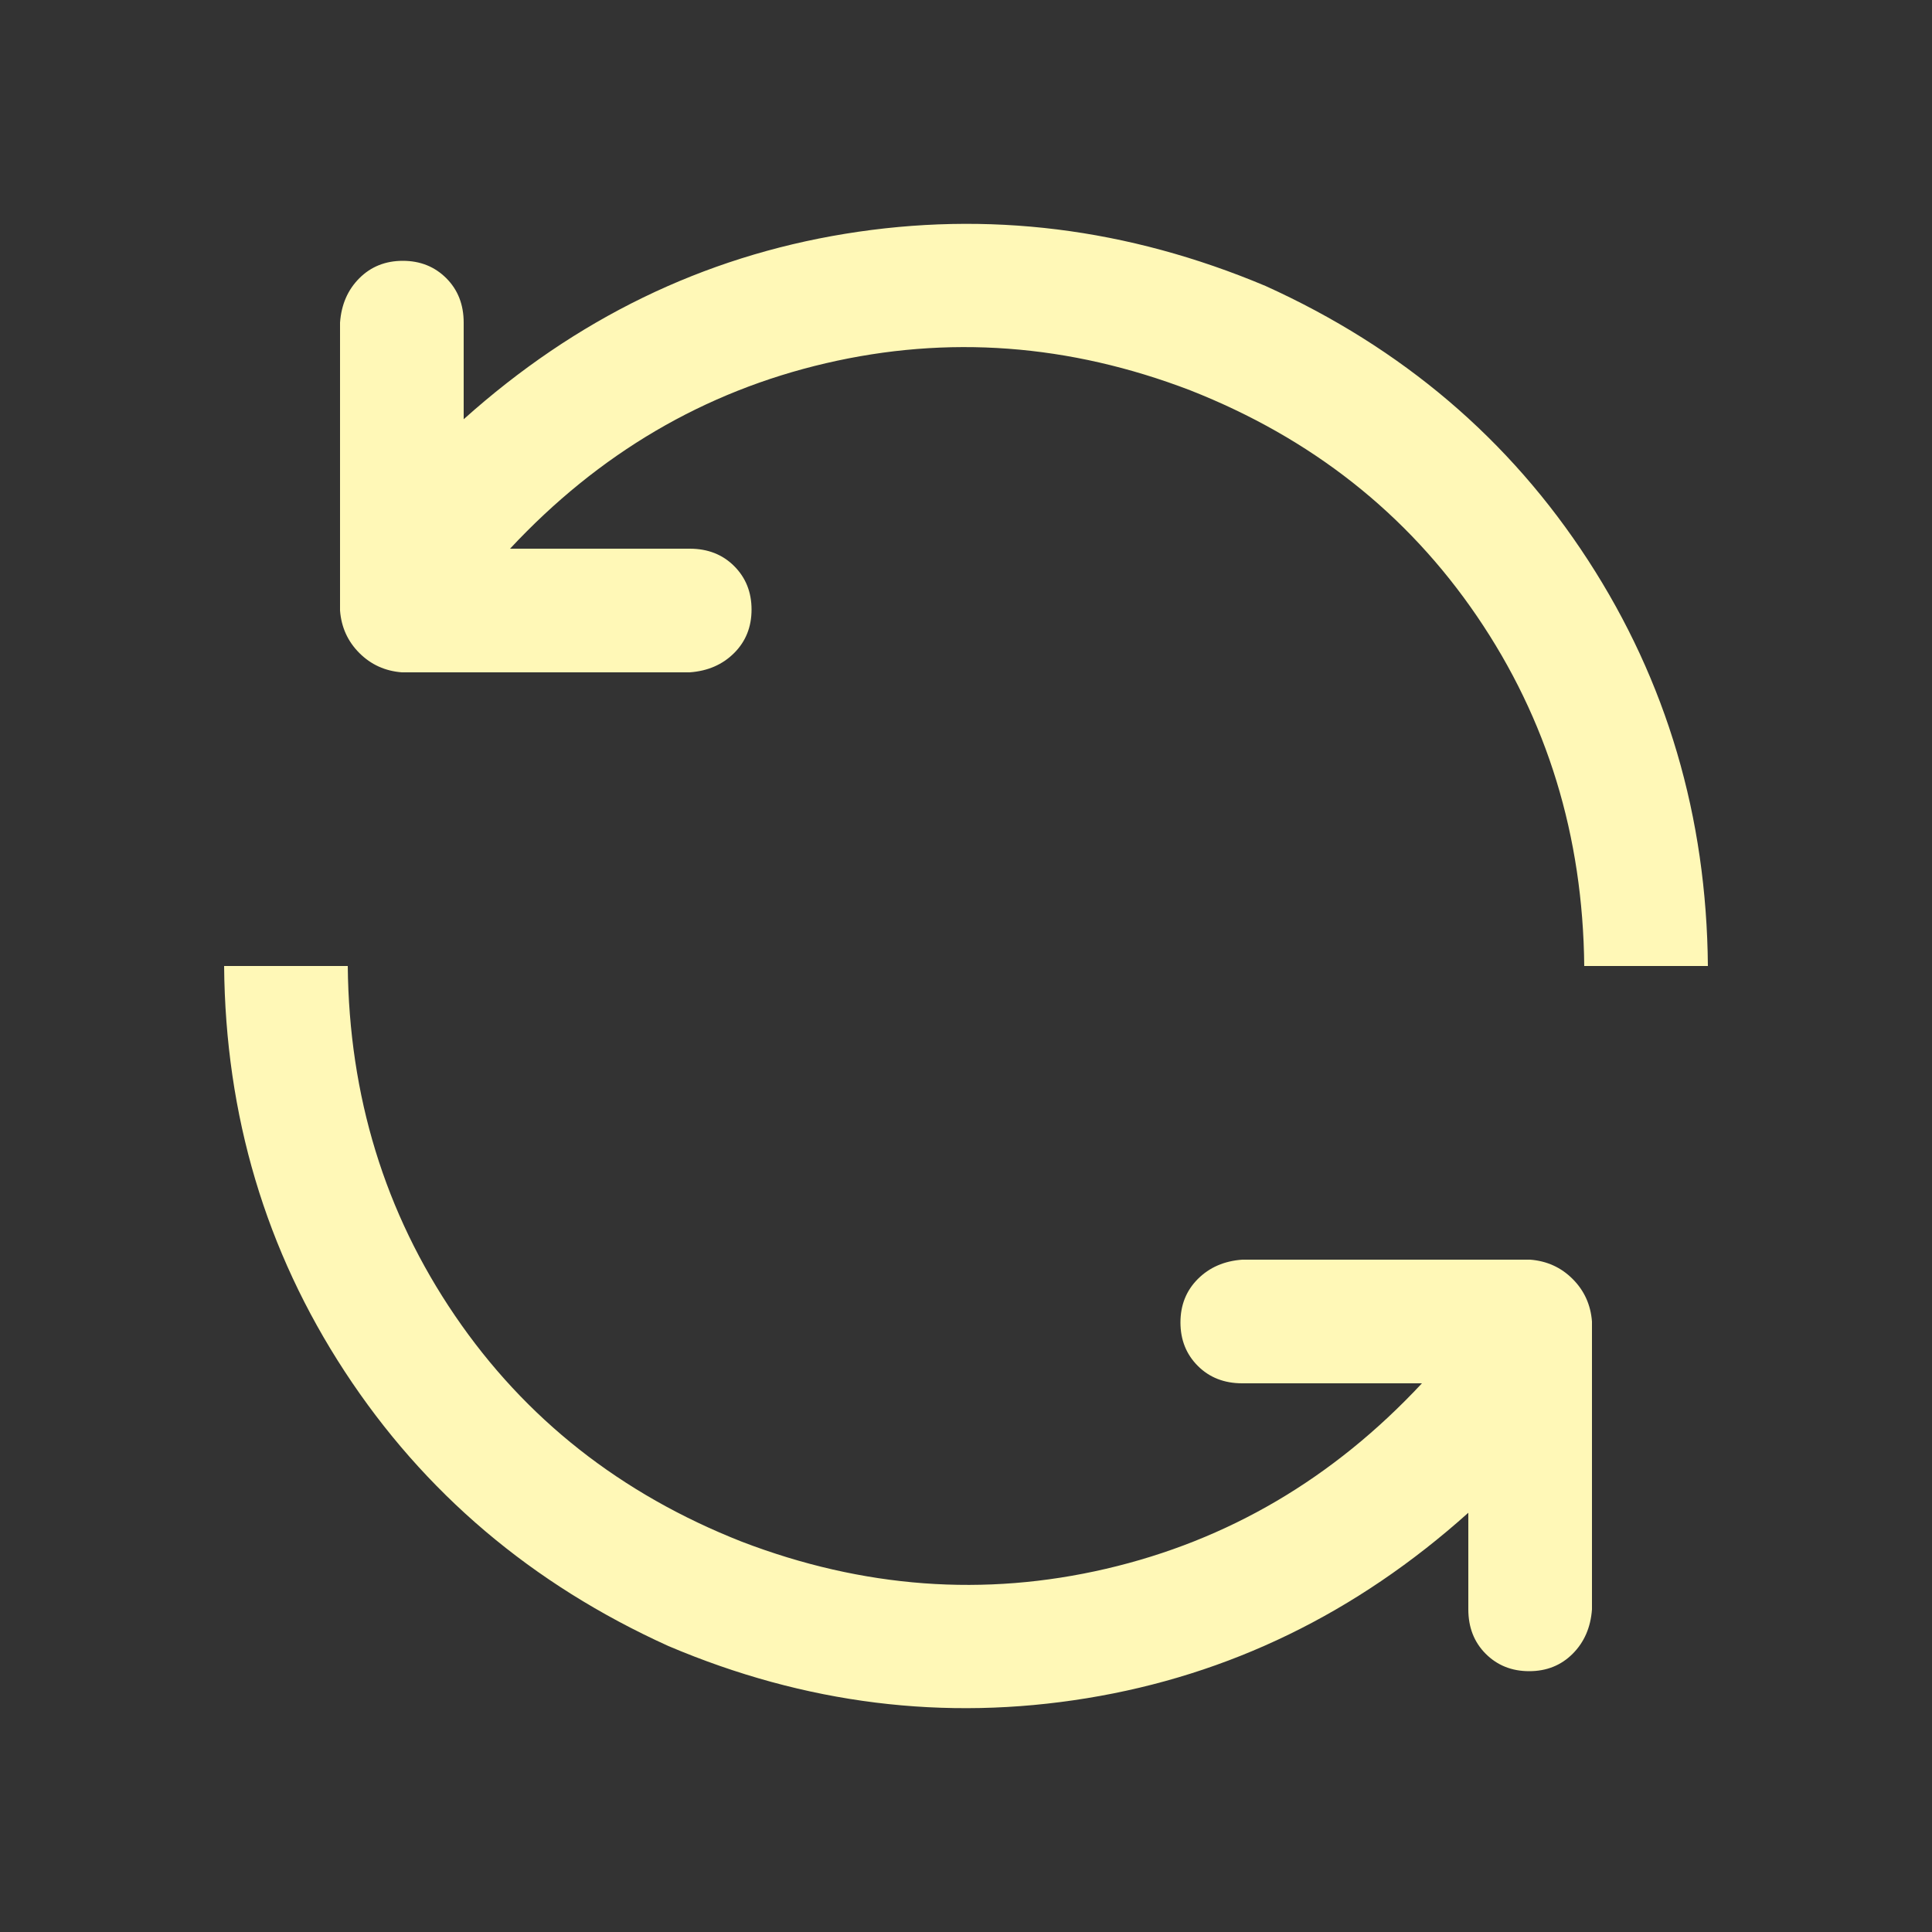 <svg t="1681454323849" class="icon" viewBox="0 0 1024 1024" version="1.1" xmlns="http://www.w3.org/2000/svg" p-id="4638"
  id="mx_n_1681454323850" width="48" height="48">
  <rect x="0" y="0" width="1024" height="1024" fill="#333333" stroke="none"/>
  <path
    d="M778.24 801.792c-59.392 53.248-126.805 86.016-202.24 98.304s-149.333 3.072-221.696-27.648c-72.363-32.768-129.536-81.237-171.52-145.408S119.467 591.189 118.784 512h65.536c0.683 68.949 19.627 130.731 56.832 185.344s87.893 94.549 152.064 119.808c64.171 24.576 128.512 29.355 193.024 14.336 64.512-15.019 120.32-47.787 167.424-98.304h-95.232c-9.557 0-17.408-3.072-23.552-9.216s-9.216-13.824-9.216-23.04 3.072-16.896 9.216-23.04 13.995-9.557 23.552-10.24h152.576c8.875 0.683 16.384 4.096 22.528 10.24s9.557 13.653 10.24 22.528v152.576c-0.683 9.557-4.096 17.408-10.24 23.552s-13.824 9.216-23.04 9.216-16.896-3.072-23.04-9.216-9.216-13.995-9.216-23.552v-51.2zM270.336 290.816h95.232c9.557 0 17.408 3.072 23.552 9.216s9.216 13.824 9.216 23.04-3.072 16.896-9.216 23.04-13.995 9.557-23.552 10.24H212.992c-8.875-0.683-16.384-4.096-22.528-10.24s-9.557-13.653-10.24-22.528V171.008c0.683-9.557 4.096-17.408 10.24-23.552s13.824-9.216 23.04-9.216 16.896 3.072 23.04 9.216 9.216 13.995 9.216 23.552v51.2c59.392-53.248 126.805-86.016 202.24-98.304s149.675-3.072 222.72 27.648c72.363 32.768 129.365 81.237 171.008 145.408s62.805 135.851 63.488 215.04h-65.536c-0.683-68.949-19.627-130.731-56.832-185.344S694.955 232.107 630.784 206.848c-64.171-24.576-128.512-29.355-193.024-14.336-64.512 15.019-120.32 47.787-167.424 98.304z"
    p-id="4639" fill="#FFF8B7"></path>
</svg>